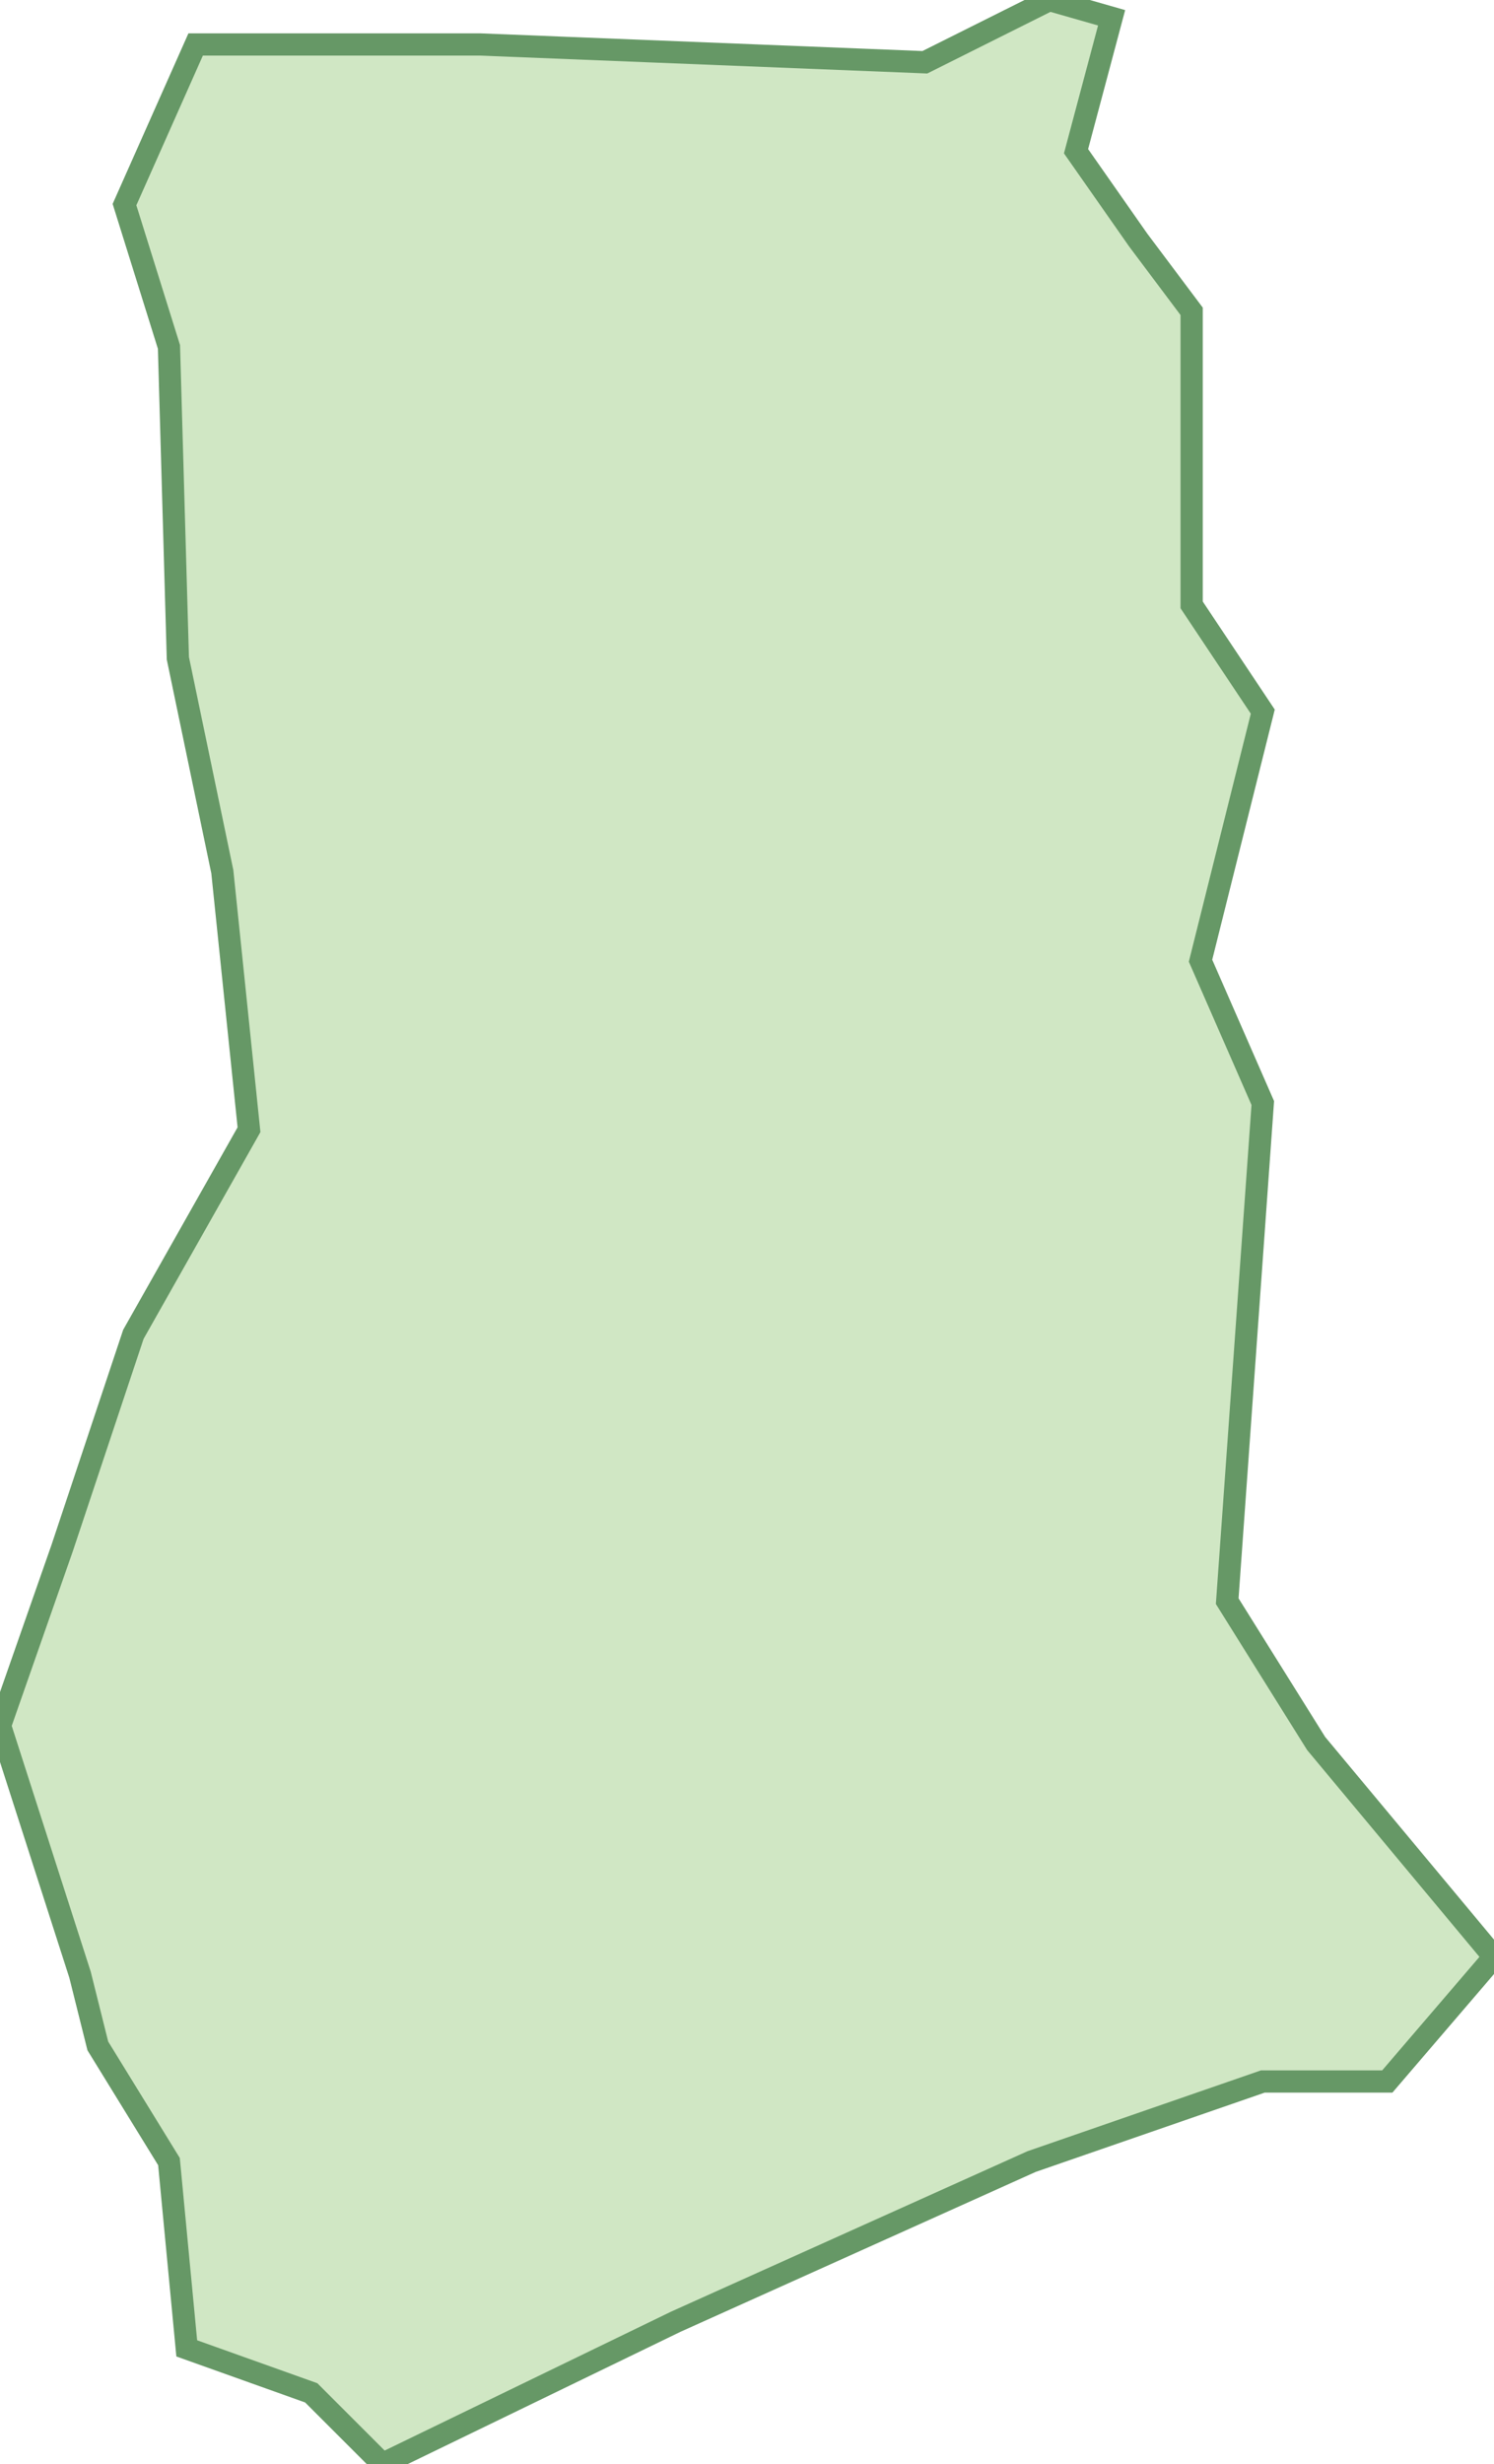 <svg xmlns="http://www.w3.org/2000/svg" viewBox="0 0 16.8 27.7"><path fill="#D0E7C4" stroke="#669866" stroke-width=".25" d="M1.4 2.3l.5 1.6.1 3.5.5 2.4.3 2.9L1.5 15l-.8 2.4-.7 2 .9 2.8.2.8.8 1.3.2 2.1 1.4.5.8.8 3.3-1.6 4-1.8 2.6-.9h1.4l1.2-1.4-2-2.4-1-1.6.4-5.6-.7-1.6.7-2.8-.8-1.2V3.5l-.6-.8-.7-1 .4-1.5-.7-.2-.6.3-.8.4-5-.2H2.2z"/></svg>

